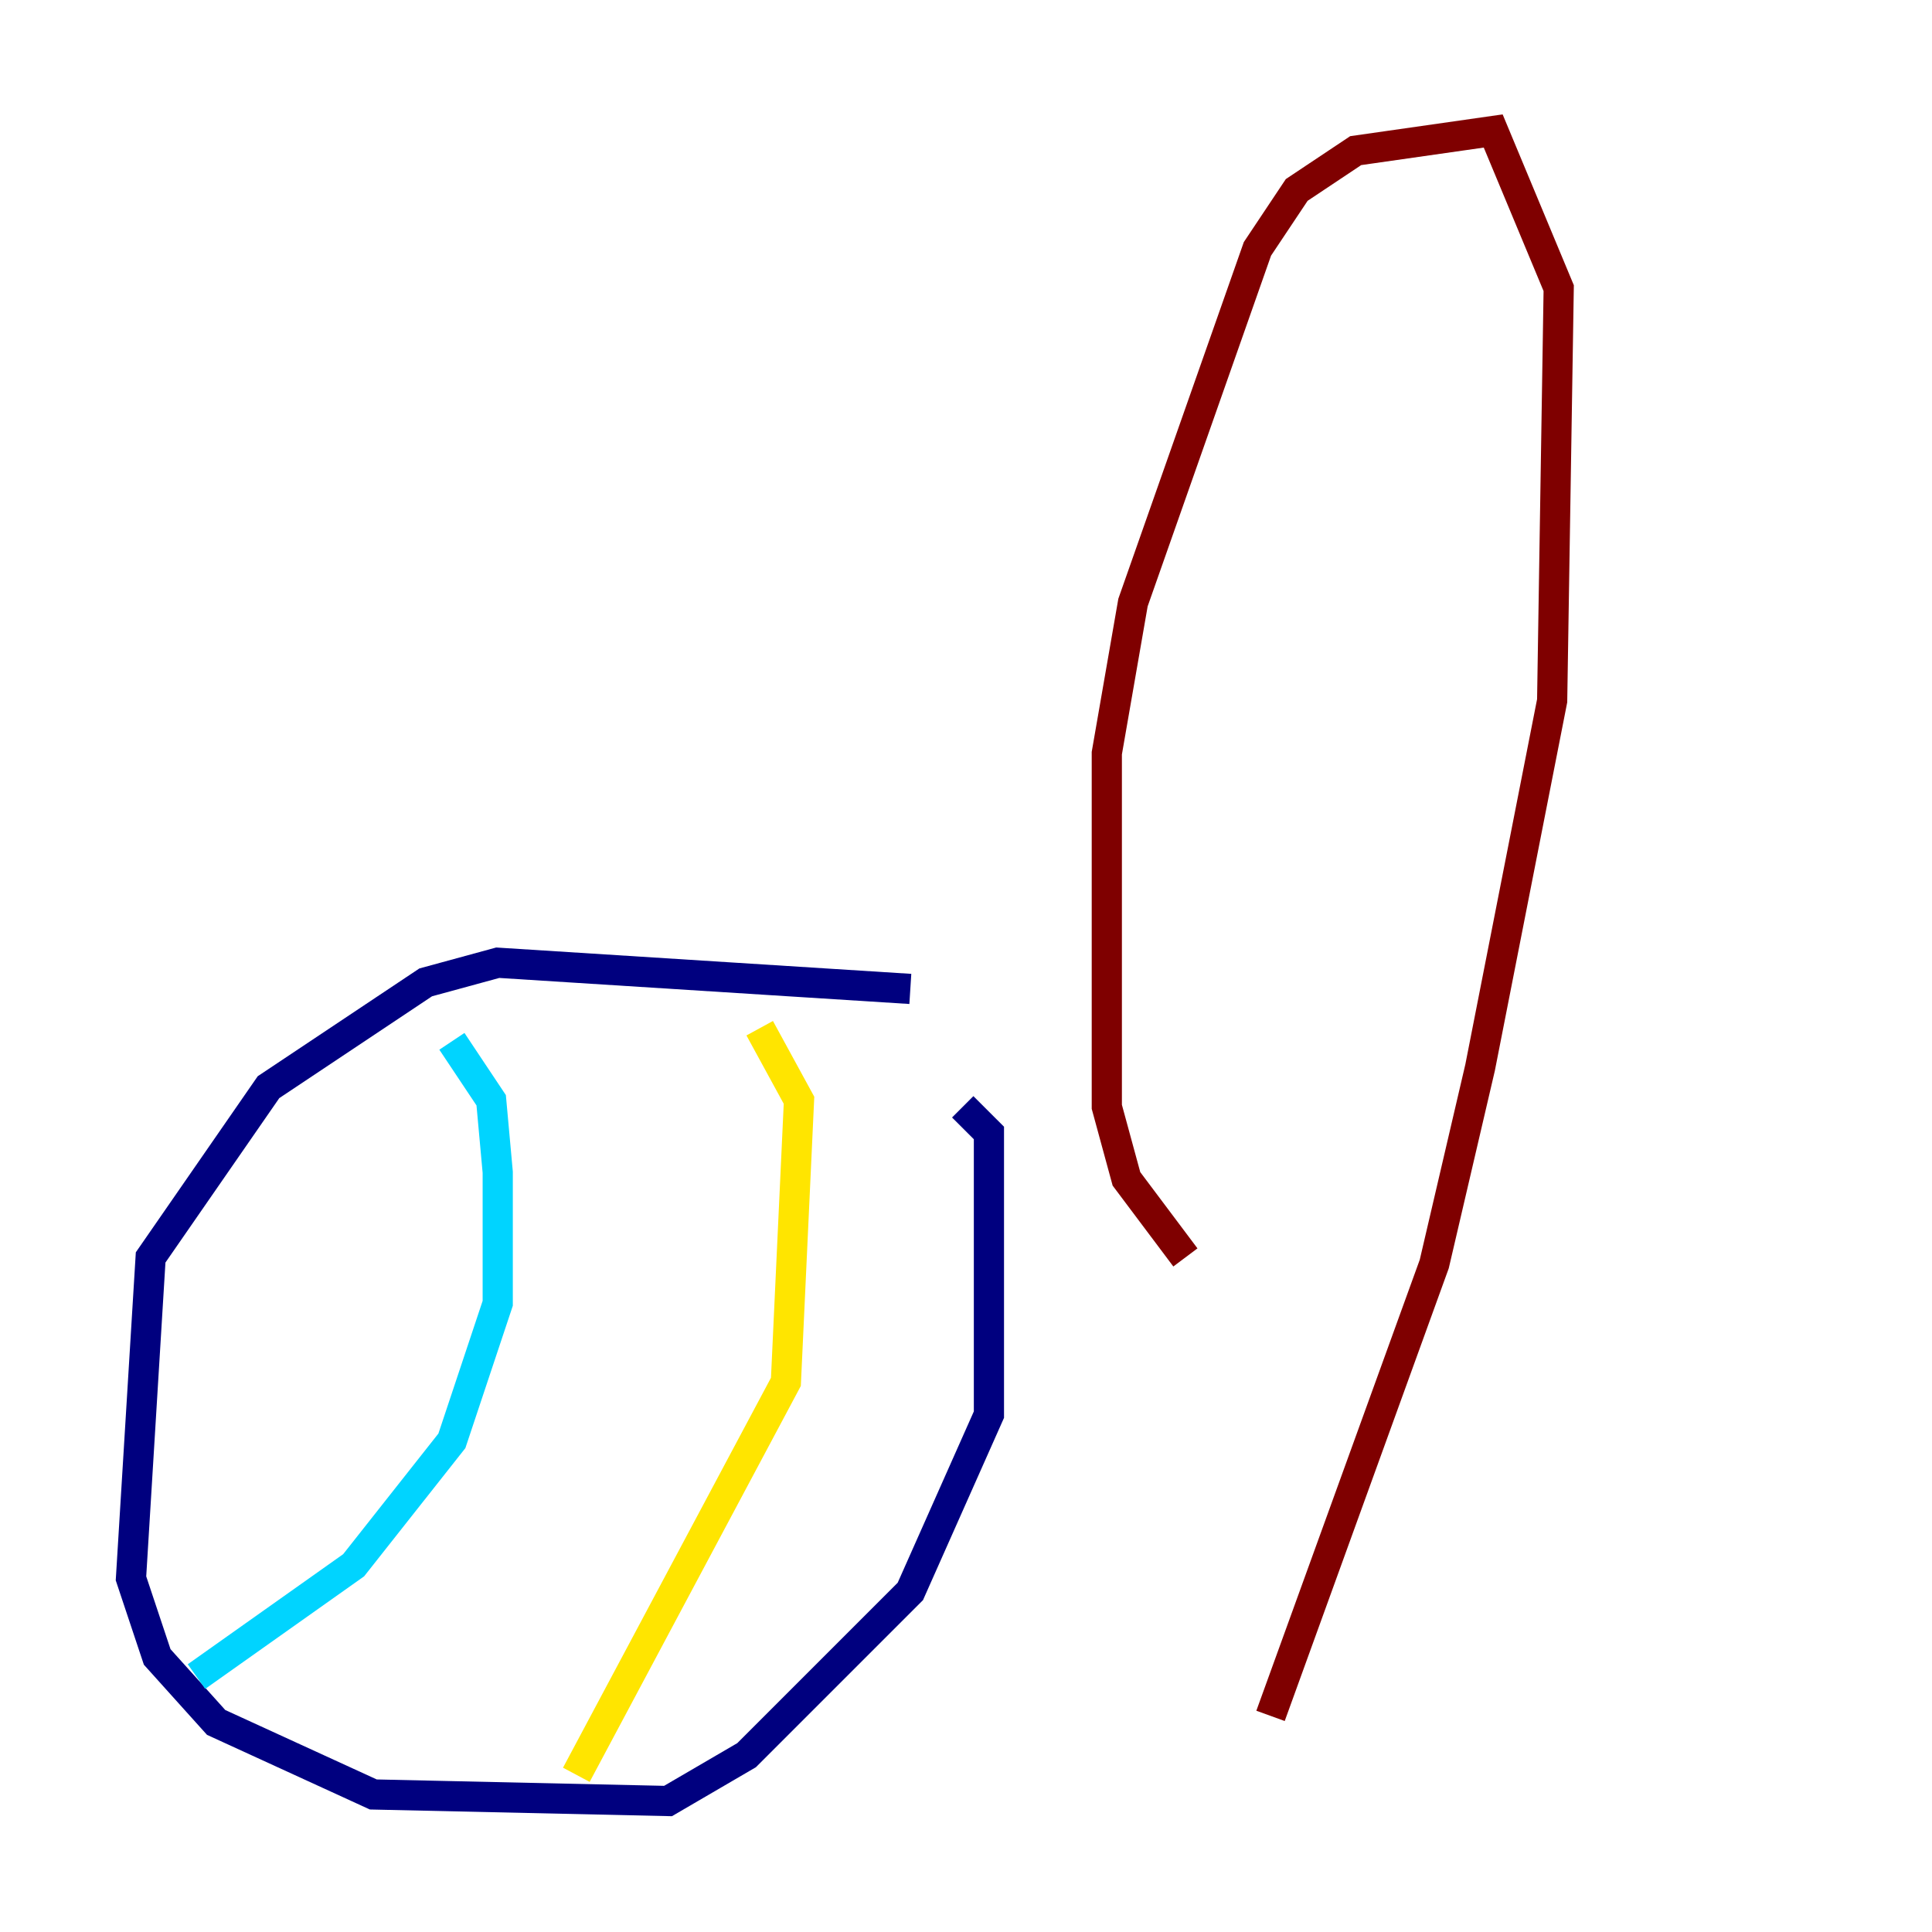 <?xml version="1.0" encoding="utf-8" ?>
<svg baseProfile="tiny" height="128" version="1.2" viewBox="0,0,128,128" width="128" xmlns="http://www.w3.org/2000/svg" xmlns:ev="http://www.w3.org/2001/xml-events" xmlns:xlink="http://www.w3.org/1999/xlink"><defs /><polyline fill="none" points="60.312,65.519 32.976,63.783 28.203,65.085 17.79,72.027 9.98,83.308 8.678,104.57 10.414,109.776 14.319,114.115 24.732,118.888 44.258,119.322 49.464,116.285 60.312,105.437 65.519,93.722 65.519,75.064 63.783,73.329" stroke="#00007f" stroke-width="2" /><polyline fill="none" points="29.939,68.99 32.542,72.895 32.976,77.668 32.976,86.346 29.939,95.458 23.43,103.702 13.017,111.078" stroke="#00d4ff" stroke-width="2" /><polyline fill="none" points="50.332,68.122 52.936,72.895 52.068,91.552 38.183,117.586" stroke="#ffe500" stroke-width="2" /><polyline fill="none" points="78.536,83.308 74.63,78.102 73.329,73.329 73.329,49.898 75.064,39.919 83.308,16.488 85.912,12.583 89.817,9.98 98.929,8.678 103.268,19.091 102.834,46.427 98.061,70.725 95.024,83.742 84.176,113.681" stroke="#7f0000" stroke-width="2" /></svg>